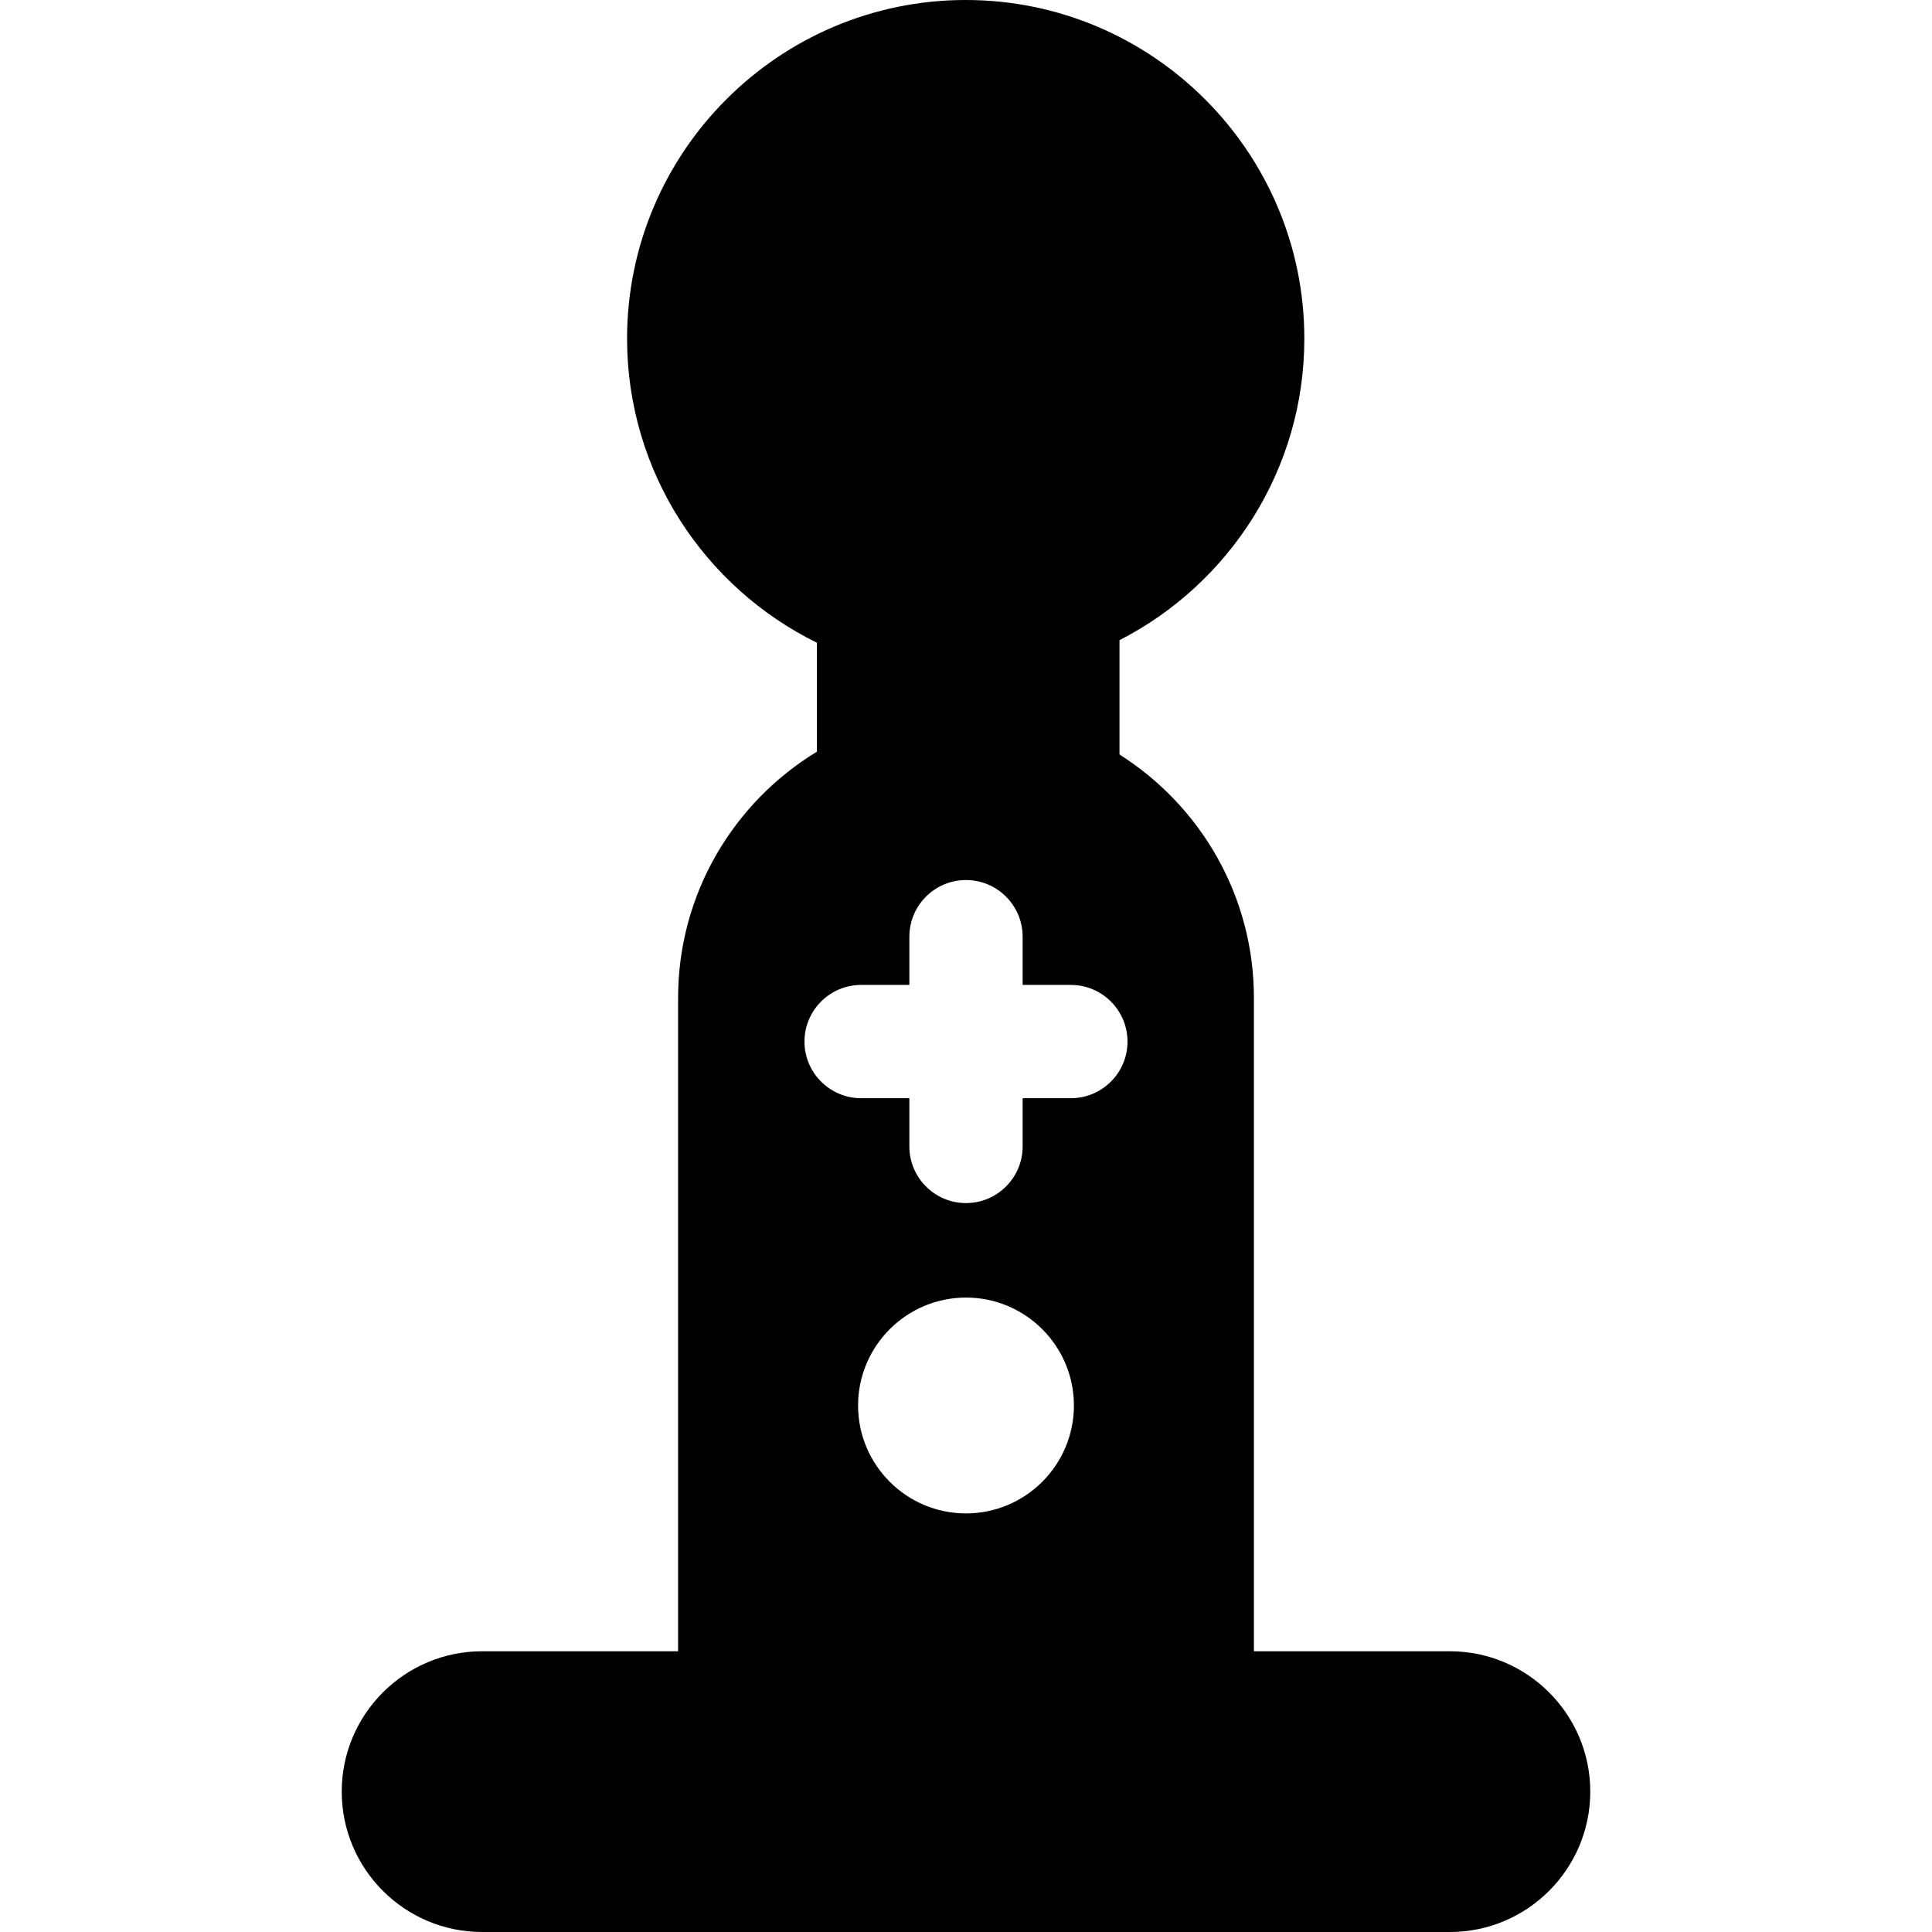 <?xml version="1.0" encoding="iso-8859-1"?>
<!-- Generator: Adobe Illustrator 17.1.0, SVG Export Plug-In . SVG Version: 6.00 Build 0)  -->
<!DOCTYPE svg PUBLIC "-//W3C//DTD SVG 1.1//EN" "http://www.w3.org/Graphics/SVG/1.1/DTD/svg11.dtd">
<svg version="1.1" id="Capa_1" xmlns="http://www.w3.org/2000/svg" xmlns:xlink="http://www.w3.org/1999/xlink" x="0px" y="0px"
	 viewBox="0 0 440.545 440.545" style="enable-background:new 0 0 440.545 440.545;" xml:space="preserve">
<path d="M330.615,376.531h-44.692V227.547c0-23.339-12.251-43.857-30.65-55.501v-26.07c24.992-12.798,42.149-38.804,42.149-68.759
	C297.422,34.639,262.783,0,220.206,0S142.99,34.639,142.99,77.216c0,30.408,17.673,56.757,43.282,69.34v24.849
	c-18.96,11.525-31.65,32.379-31.65,56.142v148.984H109.93c-17.649,0-32.007,14.358-32.007,32.007s14.358,32.007,32.007,32.007
	h220.685c17.649,0,32.007-14.358,32.007-32.007S348.264,376.531,330.615,376.531z M220.272,345.096
	c-13.569,0-24.609-11.04-24.609-24.609s11.04-24.608,24.609-24.608s24.609,11.039,24.609,24.608S233.842,345.096,220.272,345.096z
	 M244.188,250.419h-11.001v11.001c0,7.121-5.793,12.914-12.915,12.914s-12.915-5.793-12.915-12.914v-11.001h-11.001
	c-7.121,0-12.915-5.794-12.915-12.915s5.793-12.915,12.915-12.915h11.001v-11.001c0-7.121,5.793-12.915,12.915-12.915
	s12.915,5.794,12.915,12.915v11.001h11.001c7.121,0,12.915,5.794,12.915,12.915S251.31,250.419,244.188,250.419z"/>
<g>
</g>
<g>
</g>
<g>
</g>
<g>
</g>
<g>
</g>
<g>
</g>
<g>
</g>
<g>
</g>
<g>
</g>
<g>
</g>
<g>
</g>
<g>
</g>
<g>
</g>
<g>
</g>
<g>
</g>
</svg>
